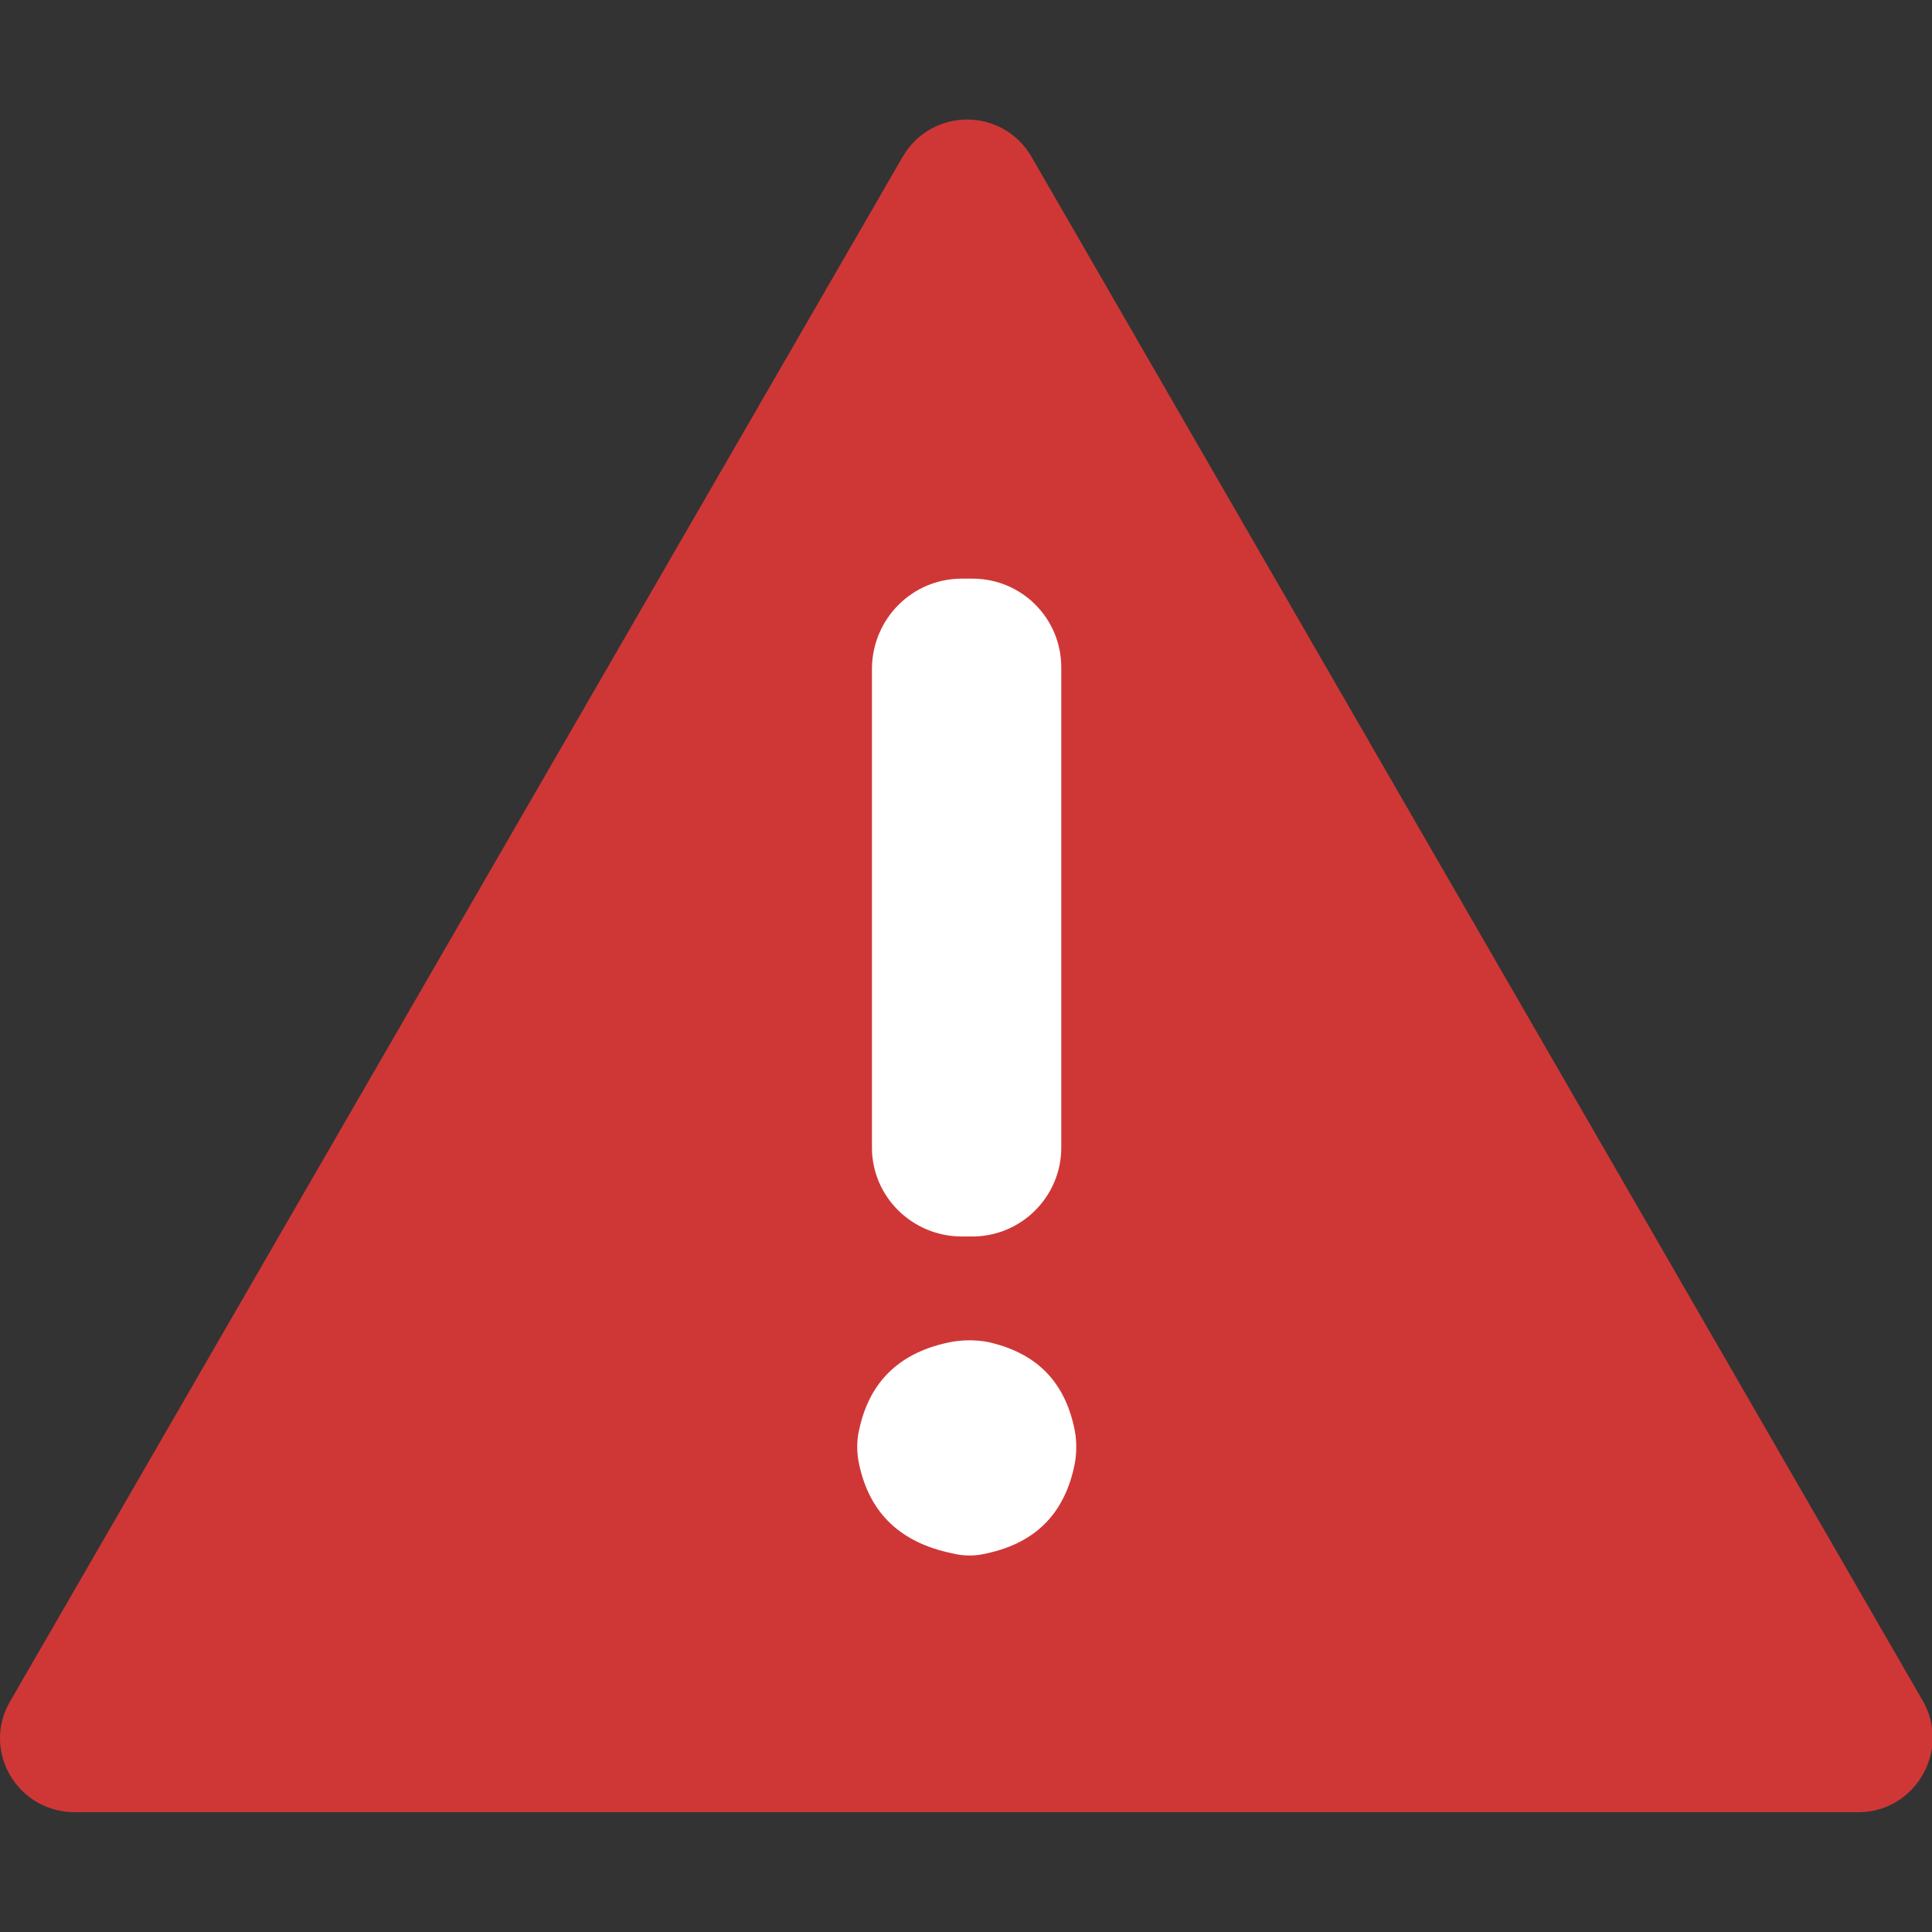 <?xml version="1.0" standalone="no"?><!DOCTYPE svg PUBLIC "-//W3C//DTD SVG 1.1//EN" "http://www.w3.org/Graphics/SVG/1.1/DTD/svg11.dtd"><svg t="1575446759323" class="icon" viewBox="0 0 1024 1024" version="1.1" xmlns="http://www.w3.org/2000/svg" p-id="2094" xmlns:xlink="http://www.w3.org/1999/xlink" width="200" height="200"><rect x="0" y="0" width="1024" height="1024" fill="#333333" stroke="none"/><defs><style type="text/css"></style></defs><path d="M1019.204 901.632L546.628 82.944c-15.36-26.112-52.736-26.112-68.096 0L5.444 901.632c-15.36 26.112 3.584 58.88 34.304 58.88h945.152c30.208 0 49.152-32.768 34.304-58.88z" fill="#CF3736" p-id="2095"></path><path d="M462.148 353.792c0.512-26.112 21.504-47.104 47.616-47.104h5.632c26.112 0 47.104 20.992 47.104 47.104v254.464c0 26.112-21.504 47.616-48.128 47.104h-4.608c-26.112 0-47.616-20.992-47.616-47.104V353.792zM569.668 775.68c-5.12 26.112-20.48 41.984-46.592 47.616-6.144 1.536-12.288 1.536-18.432 0-27.136-5.632-43.52-20.992-49.152-46.592-1.536-6.656-1.536-13.312 0-19.456 5.632-25.6 22.016-40.96 49.152-46.08 6.144-1.024 12.288-1.024 18.432 0 26.112 5.632 41.472 20.992 46.592 47.104 1.024 5.632 1.024 11.776 0 17.408z" fill="#FFFFFF" p-id="2096"></path></svg>